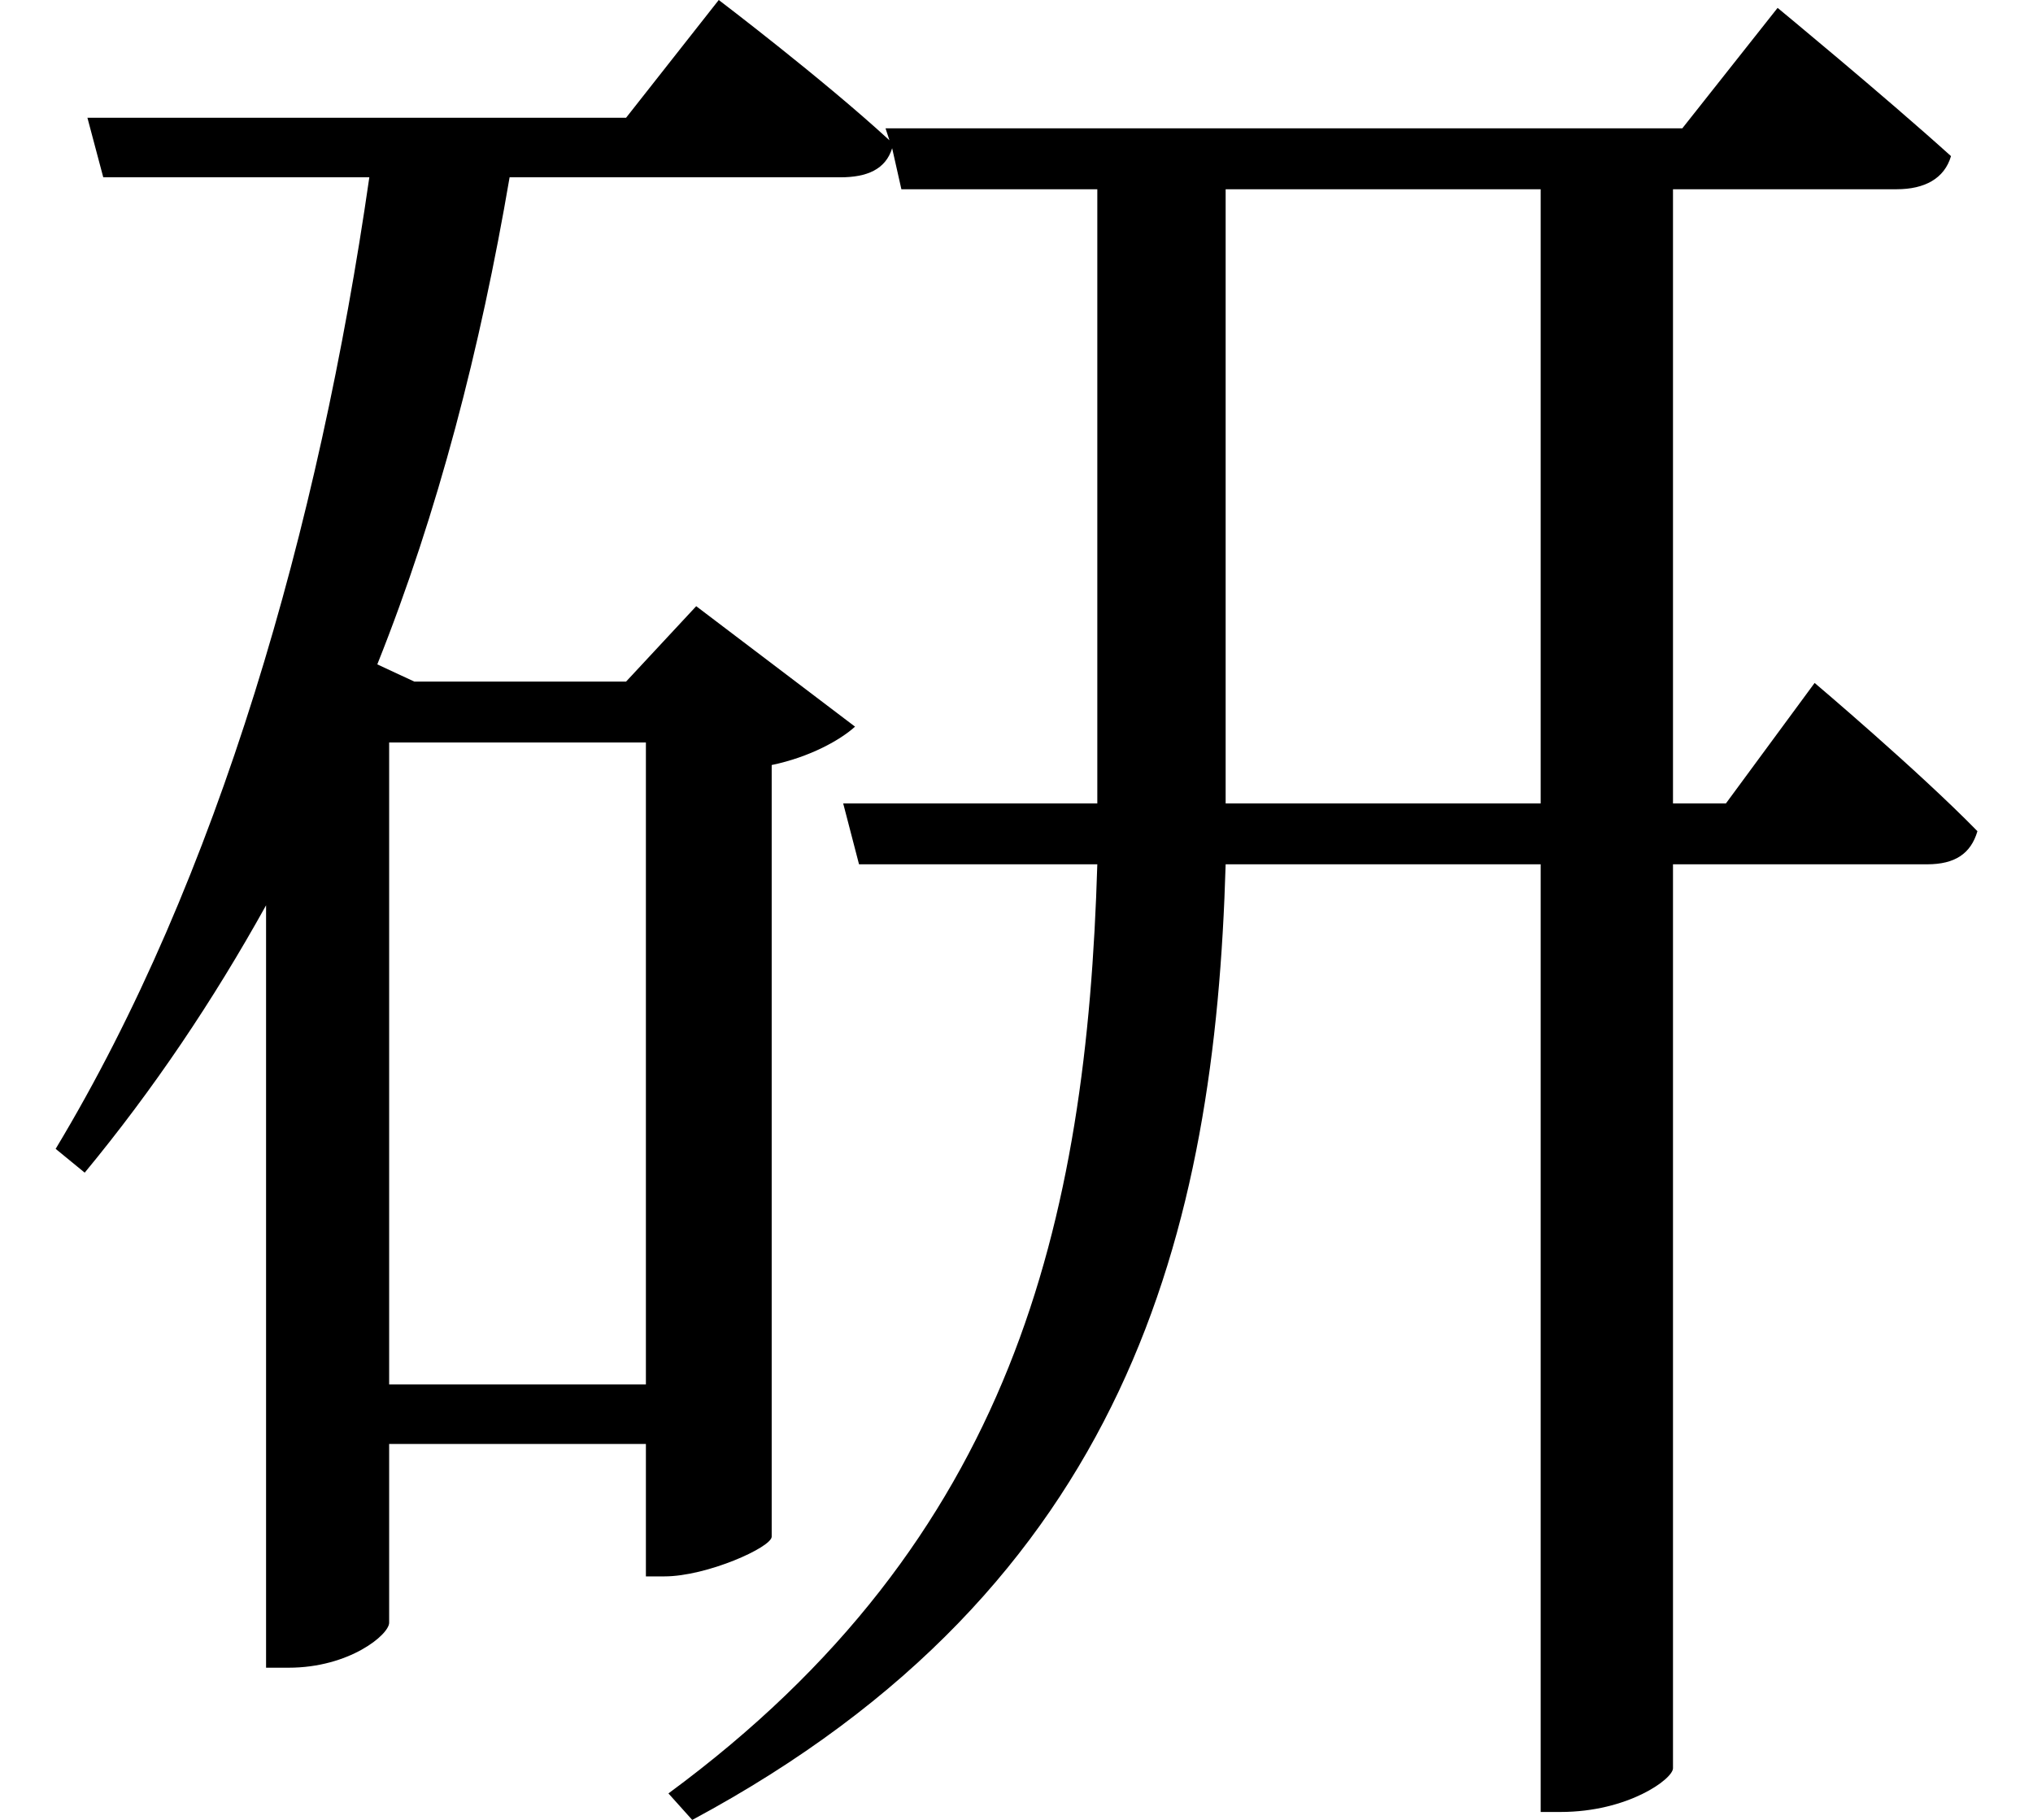 <svg height="21.484" viewBox="0 0 24 21.484" width="24" xmlns="http://www.w3.org/2000/svg">
<path d="M18.172,17.328 L18.172,10.078 L14.453,10.078 L14.453,10.312 L14.453,17.328 Z M1.016,18.172 L1.203,17.469 L4.344,17.469 C3.75,13.344 2.562,9.188 0.641,6 L0.984,5.719 C1.797,6.703 2.5,7.75 3.125,8.875 L3.125,-0.125 L3.391,-0.125 C4.109,-0.125 4.578,0.266 4.578,0.406 L4.578,2.516 L7.609,2.516 L7.609,0.953 L7.828,0.953 C8.328,0.953 9.094,1.297 9.094,1.422 L9.094,10.531 C9.547,10.625 9.906,10.828 10.078,10.984 L8.203,12.406 L7.375,11.516 L4.875,11.516 L4.438,11.719 C5.156,13.516 5.656,15.453 6,17.469 L9.906,17.469 C10.219,17.469 10.438,17.562 10.516,17.812 L10.625,17.328 L12.938,17.328 L12.938,10.297 L12.938,10.078 L9.938,10.078 L10.125,9.359 L12.938,9.359 C12.812,5.141 11.953,1.391 7.875,-1.609 L8.156,-1.922 C13.312,0.844 14.328,5.047 14.453,9.359 L18.172,9.359 L18.172,-1.828 L18.406,-1.828 C19.203,-1.828 19.734,-1.438 19.734,-1.312 L19.734,9.359 L22.734,9.359 C23.062,9.359 23.25,9.484 23.328,9.75 C22.625,10.469 21.406,11.5 21.406,11.5 L20.359,10.078 L19.734,10.078 L19.734,17.328 L22.375,17.328 C22.703,17.328 22.938,17.453 23.016,17.719 C22.219,18.438 20.969,19.469 20.969,19.469 L19.844,18.047 L10.438,18.047 L10.484,17.906 C9.703,18.625 8.469,19.562 8.469,19.562 L7.375,18.172 Z M7.609,10.797 L7.609,3.219 L4.578,3.219 L4.578,10.797 Z" transform="translate(0.016, 19.562) scale(1, -1)"/>
</svg>